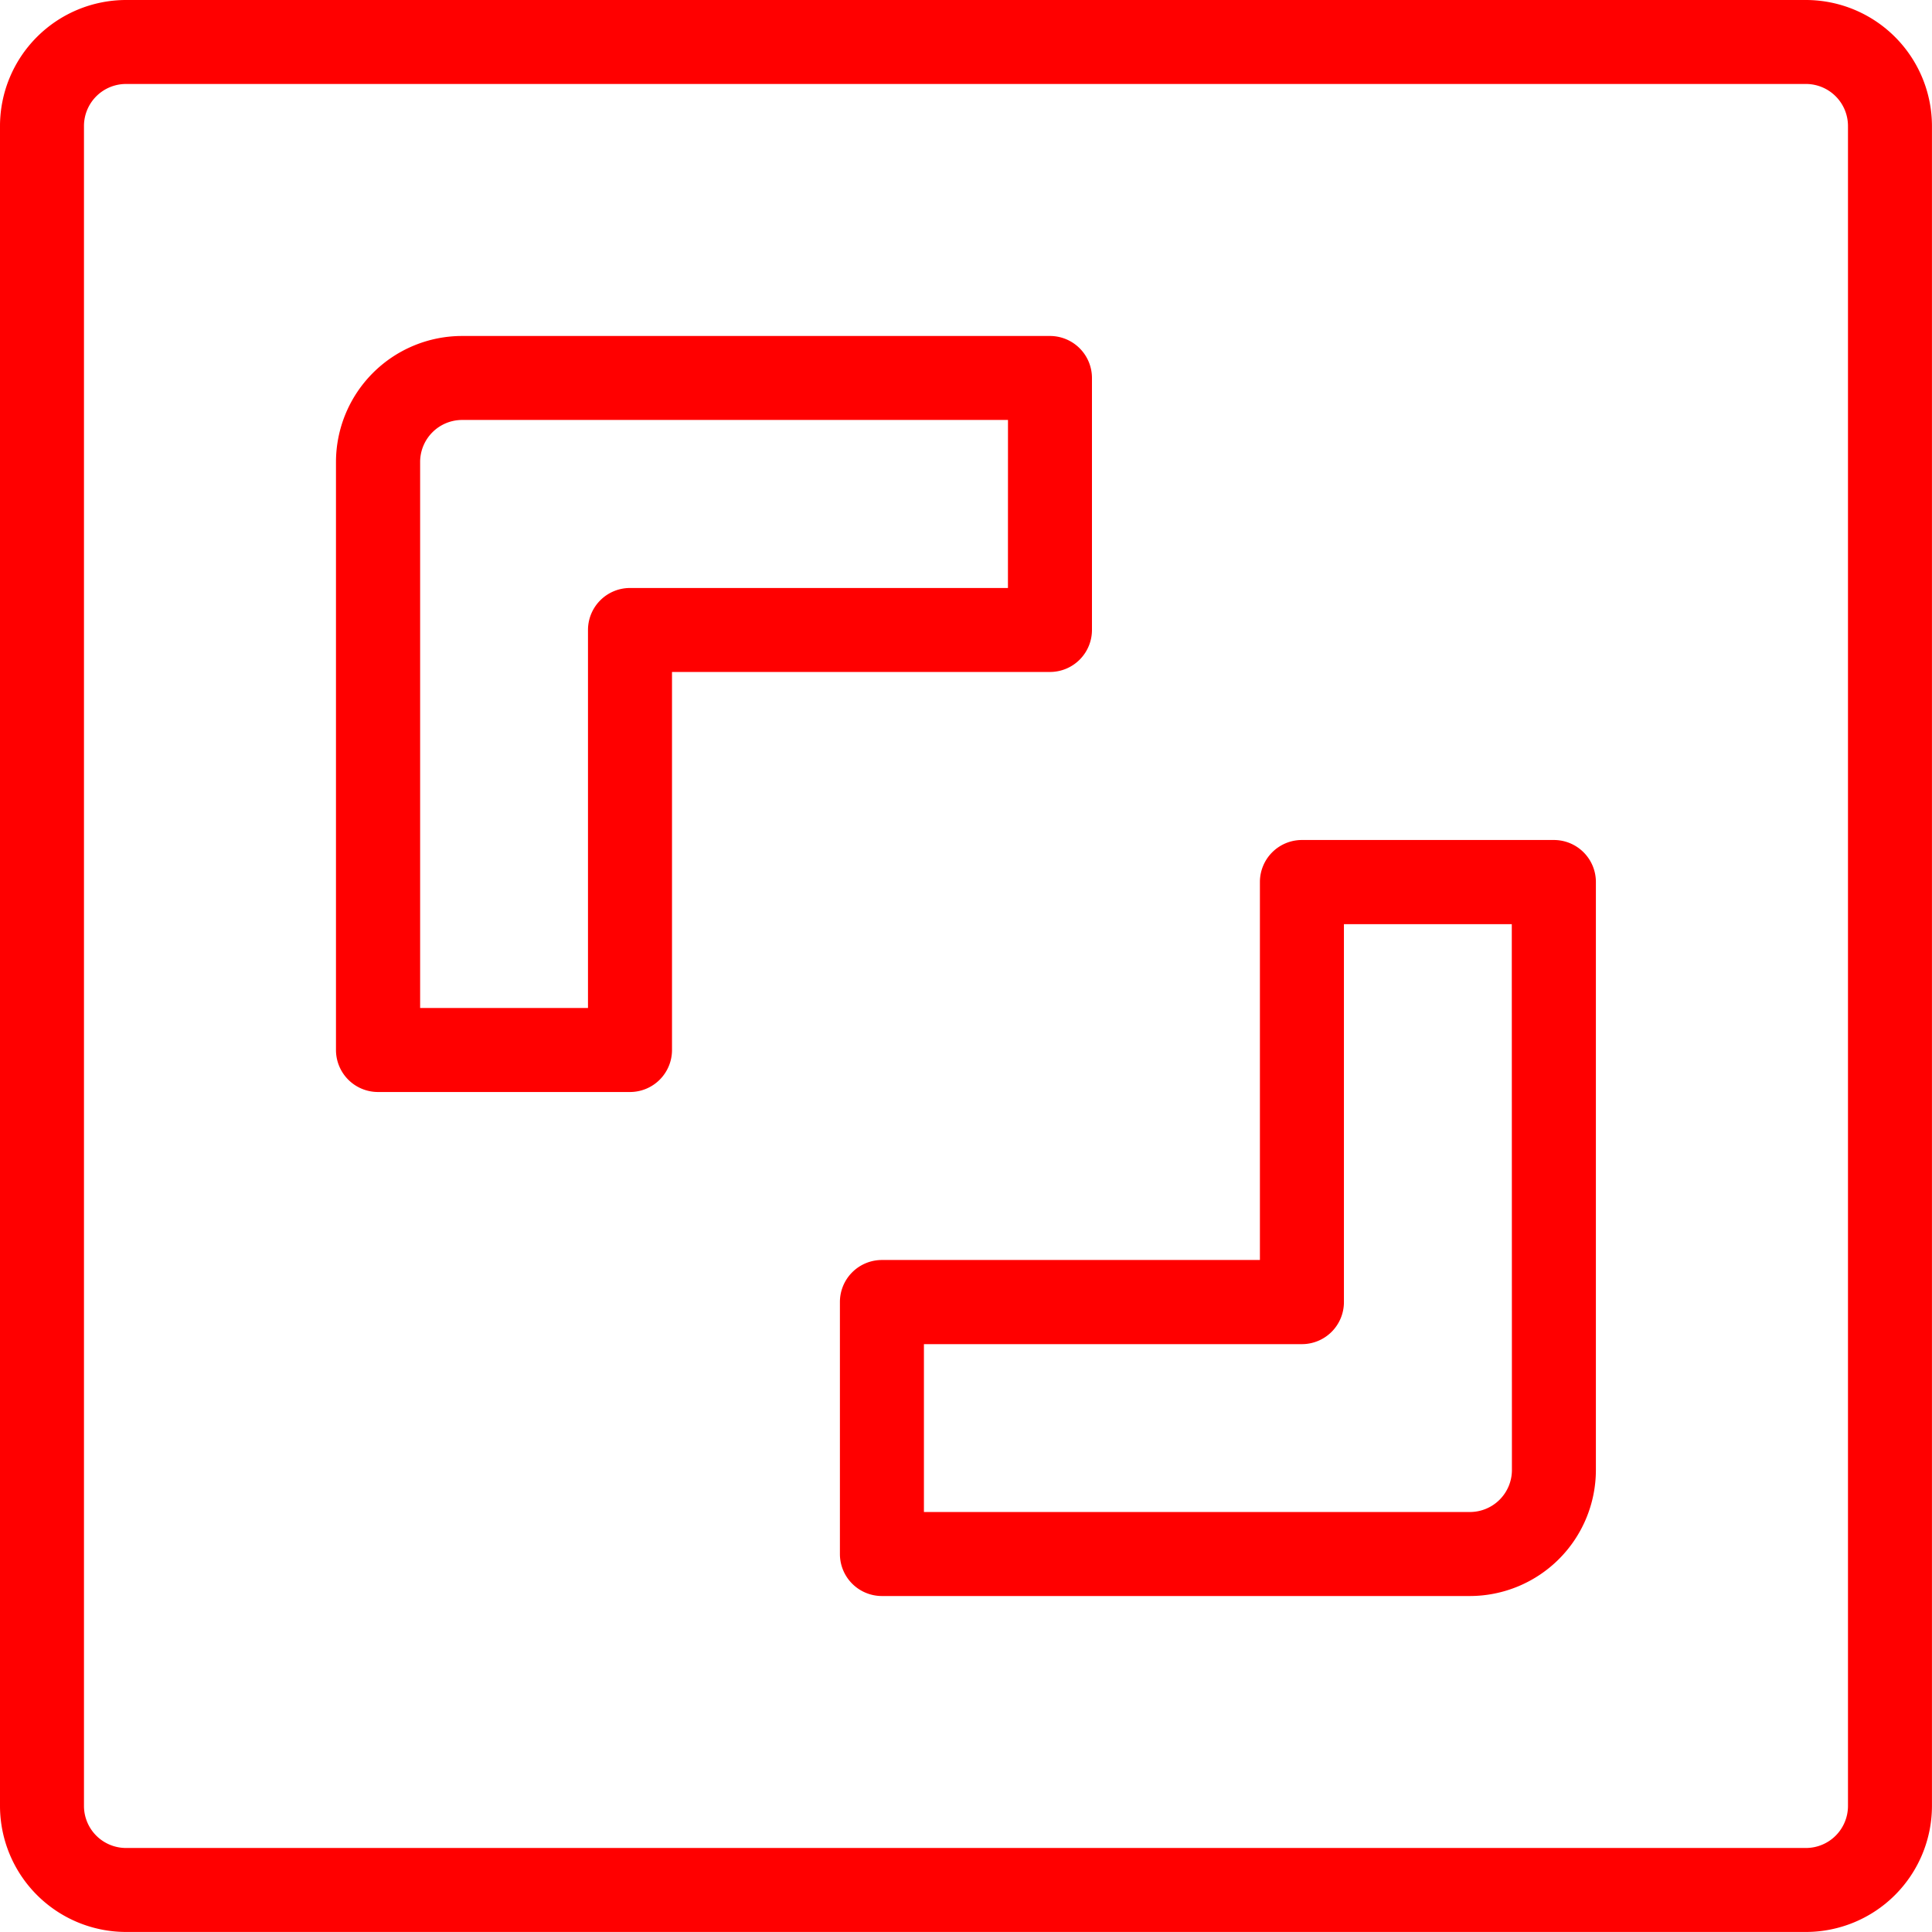 <svg id="shutterstock" xmlns="http://www.w3.org/2000/svg" width="44.887" height="44.887" viewBox="0 0 44.887 44.887">
  <path id="Path_554" data-name="Path 554" d="M41.959,0H2.927A2.931,2.931,0,0,0,0,2.927V41.959a2.931,2.931,0,0,0,2.927,2.927H41.959a2.931,2.931,0,0,0,2.927-2.927V2.927A2.931,2.931,0,0,0,41.959,0Zm.976,41.959a.977.977,0,0,1-.976.976H2.927a.977.977,0,0,1-.976-.976V2.927a.977.977,0,0,1,.976-.976H41.959a.977.977,0,0,1,.976.976Zm0,0" fill="red"/>
  <path id="Path_555" data-name="Path 555" d="M81.564,70.831V64.976A.976.976,0,0,0,80.589,64H66.927A2.931,2.931,0,0,0,64,66.927V80.589a.976.976,0,0,0,.976.976h5.855a.976.976,0,0,0,.976-.976V71.806h8.782A.976.976,0,0,0,81.564,70.831Zm-1.952-.976H70.831a.976.976,0,0,0-.976.976v8.782h-3.9V66.927a.977.977,0,0,1,.976-.976H79.613Zm0,0" transform="translate(-56.194 -56.194)" fill="red"/>
  <path id="Path_556" data-name="Path 556" d="M176.573,160h-5.855a.976.976,0,0,0-.976.976v8.782H160.96a.976.976,0,0,0-.976.976v5.855a.976.976,0,0,0,.976.976h13.661a2.931,2.931,0,0,0,2.927-2.927V160.976A.976.976,0,0,0,176.573,160Zm-.976,14.637a.976.976,0,0,1-.976.976H161.936v-3.9h8.782a.976.976,0,0,0,.976-.976v-8.782h3.9Zm0,0" transform="translate(-140.47 -140.484)" fill="red"/>
</svg>
